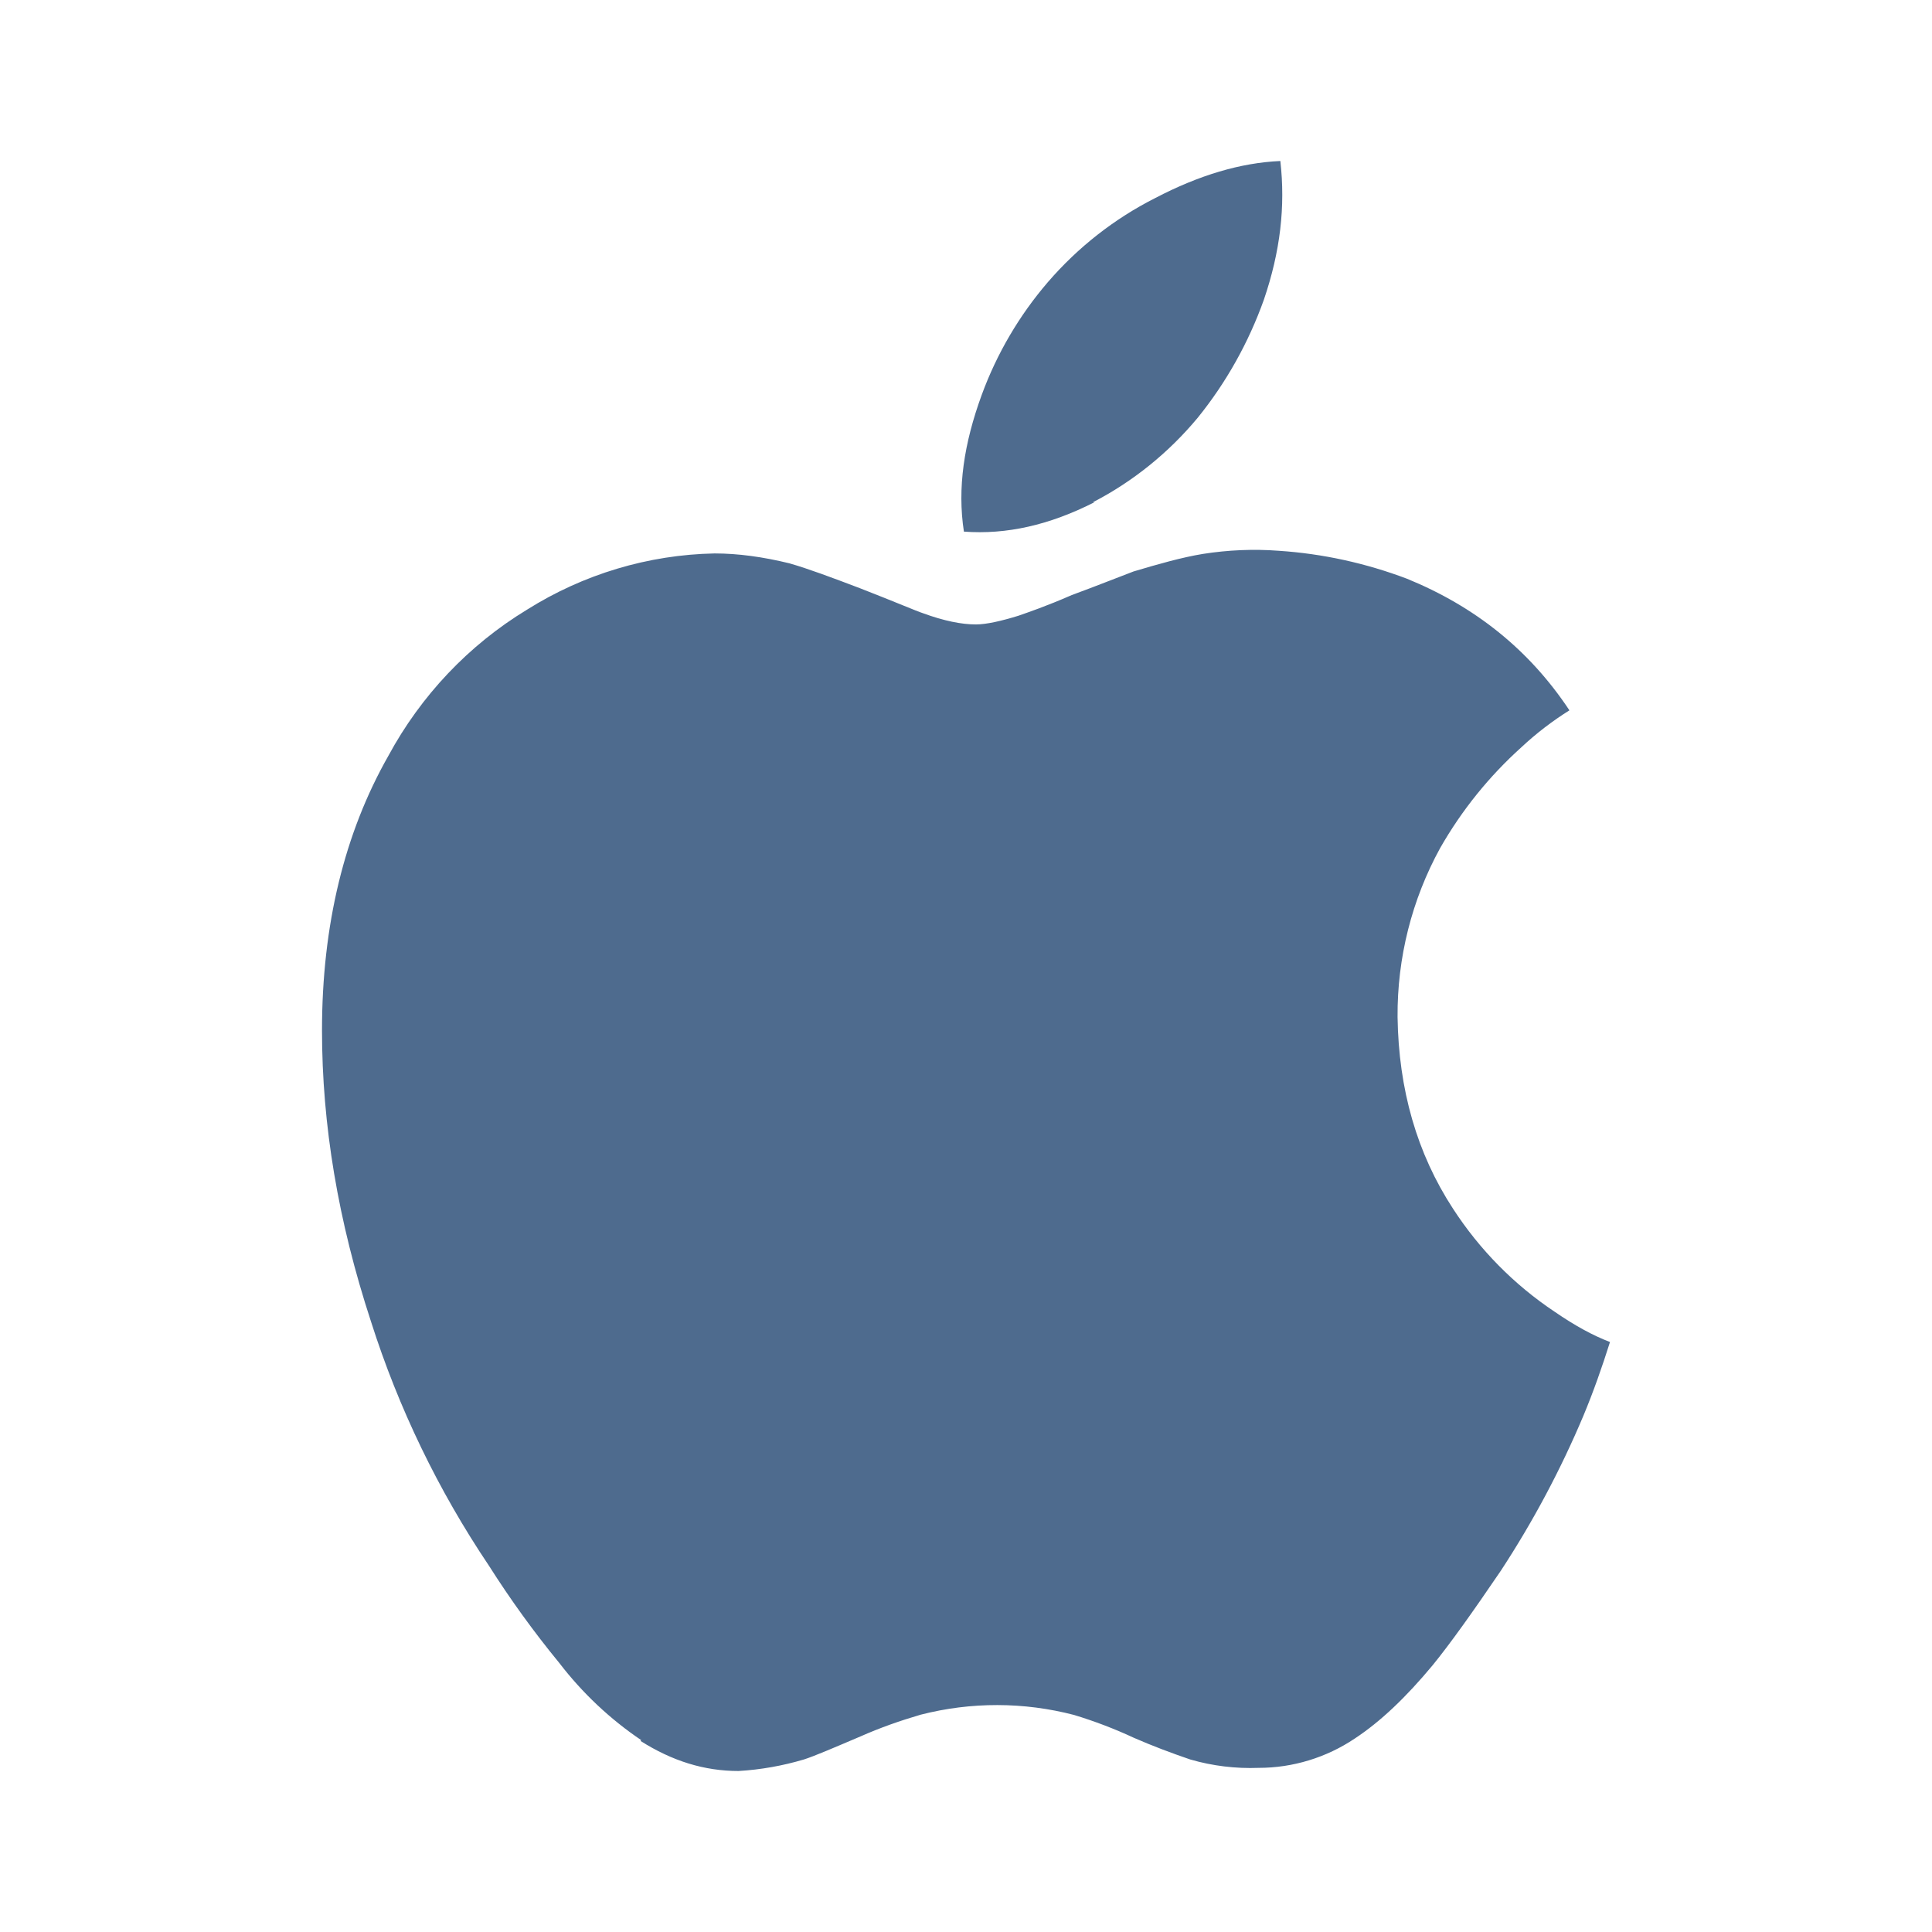 <svg width="24" height="24" viewBox="0 0 24 24" fill="none" xmlns="http://www.w3.org/2000/svg">
<path d="M7.966 21.617C7.578 21.355 7.234 21.031 6.947 20.657C6.631 20.272 6.339 19.868 6.072 19.447C5.444 18.513 4.951 17.493 4.609 16.418C4.199 15.168 4 13.971 4 12.799C4 11.491 4.279 10.349 4.824 9.39C5.229 8.64 5.823 8.013 6.546 7.574C7.247 7.133 8.052 6.891 8.877 6.875C9.166 6.875 9.477 6.917 9.807 6.998C10.044 7.066 10.332 7.174 10.685 7.308C11.134 7.483 11.381 7.59 11.464 7.617C11.727 7.714 11.948 7.757 12.122 7.757C12.254 7.757 12.44 7.714 12.651 7.649C12.77 7.607 12.994 7.532 13.314 7.392C13.632 7.275 13.882 7.174 14.081 7.099C14.386 7.008 14.68 6.924 14.943 6.881C15.255 6.832 15.571 6.818 15.886 6.842C16.431 6.878 16.968 6.996 17.48 7.19C18.316 7.532 18.993 8.065 19.496 8.824C19.284 8.957 19.084 9.11 18.9 9.282C18.5 9.642 18.158 10.065 17.89 10.535C17.538 11.176 17.356 11.899 17.361 12.633C17.374 13.535 17.602 14.329 18.05 15.015C18.38 15.524 18.809 15.959 19.311 16.294C19.567 16.47 19.788 16.59 20 16.671C19.901 16.984 19.795 17.286 19.67 17.586C19.387 18.258 19.043 18.903 18.644 19.512C18.288 20.036 18.009 20.426 17.797 20.686C17.467 21.083 17.15 21.386 16.829 21.597C16.476 21.834 16.059 21.961 15.636 21.961C15.349 21.972 15.062 21.937 14.786 21.857C14.549 21.776 14.315 21.688 14.084 21.587C13.844 21.475 13.596 21.381 13.343 21.304C12.718 21.141 12.062 21.14 11.435 21.301C11.179 21.376 10.932 21.463 10.688 21.571C10.345 21.717 10.117 21.815 9.986 21.857C9.723 21.935 9.45 21.984 9.174 22C8.748 22 8.35 21.876 7.956 21.626L7.966 21.617ZM13.593 6.24C13.036 6.523 12.503 6.643 11.974 6.604C11.891 6.064 11.974 5.511 12.195 4.906C12.383 4.393 12.661 3.919 13.016 3.506C13.39 3.072 13.844 2.716 14.353 2.459C14.895 2.176 15.411 2.022 15.905 2C15.969 2.566 15.905 3.123 15.7 3.724C15.51 4.256 15.233 4.751 14.879 5.189C14.518 5.623 14.076 5.981 13.577 6.239L13.593 6.24Z" fill="#4E6B8E"/>
</svg>
